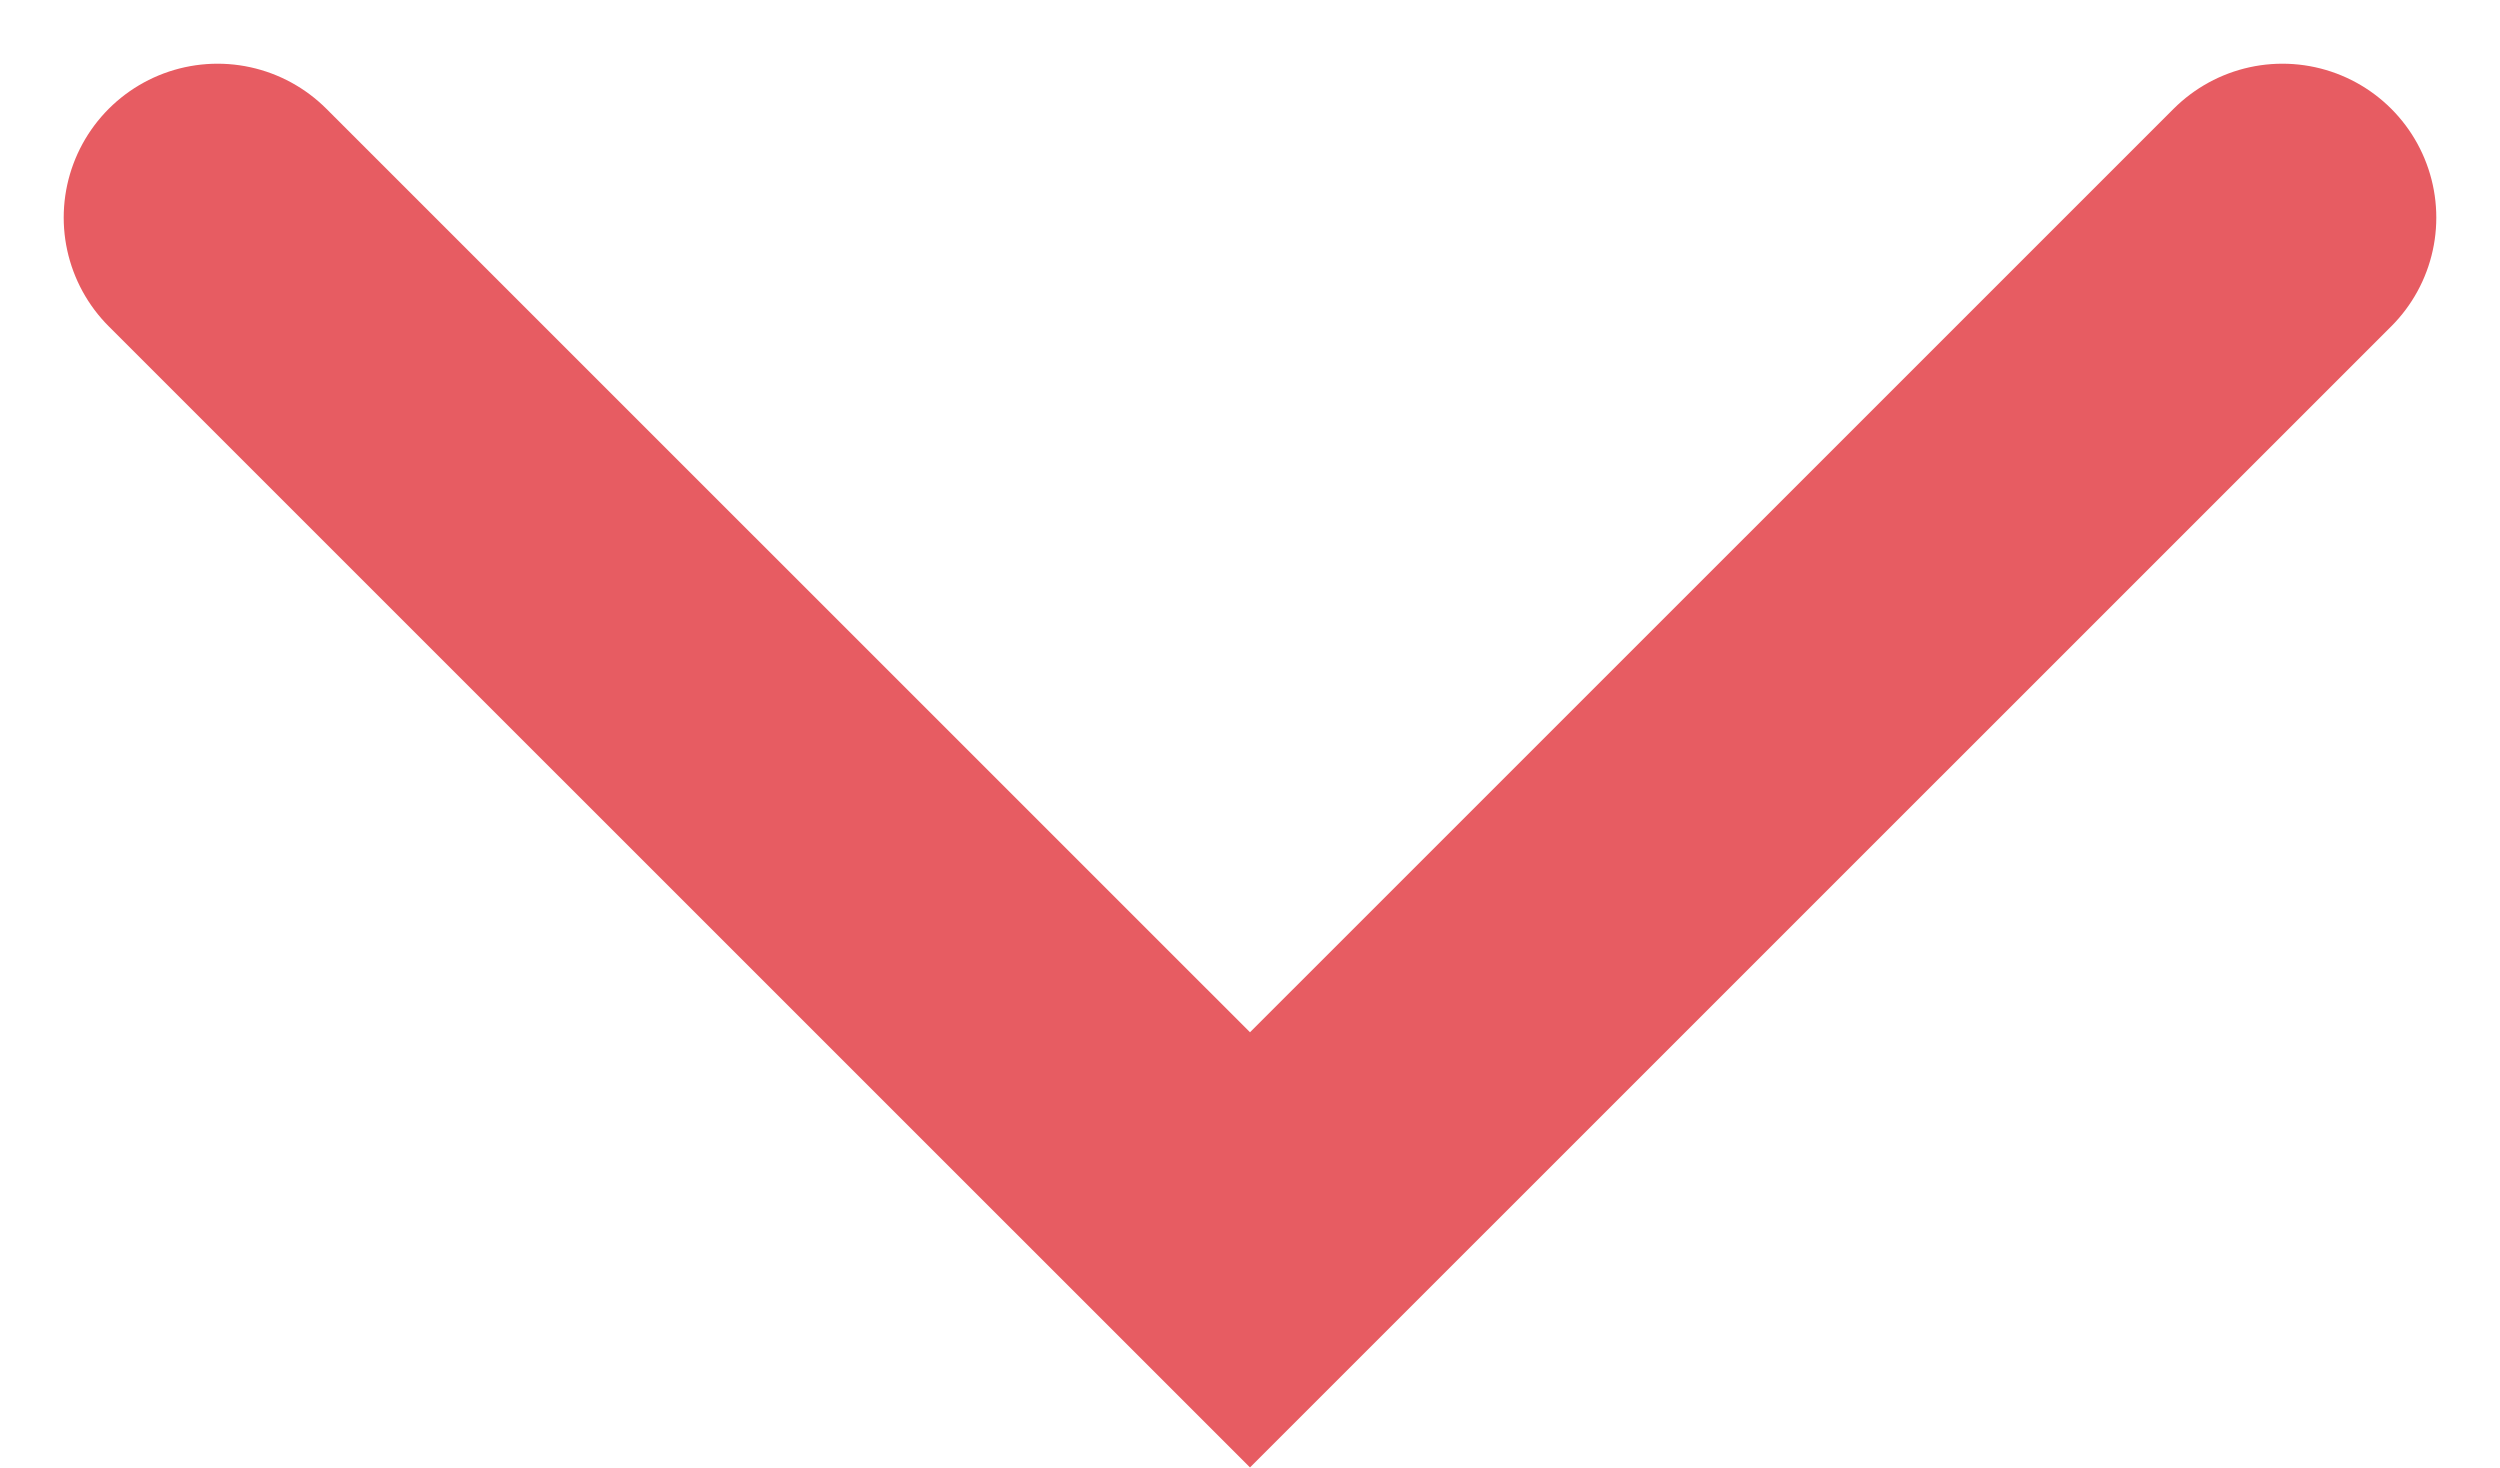 <svg xmlns="http://www.w3.org/2000/svg" width="16.248" height="9.538" viewBox="0 0 16.248 9.538">
  <path id="Caminho_346" data-name="Caminho 346" d="M4821.029,1346.565l6.709,6.71-6.709,6.71" transform="translate(1361.399 -4819.615) rotate(90)" fill="none" stroke="#e75c62" stroke-linecap="round" stroke-width="2"/>
</svg>
